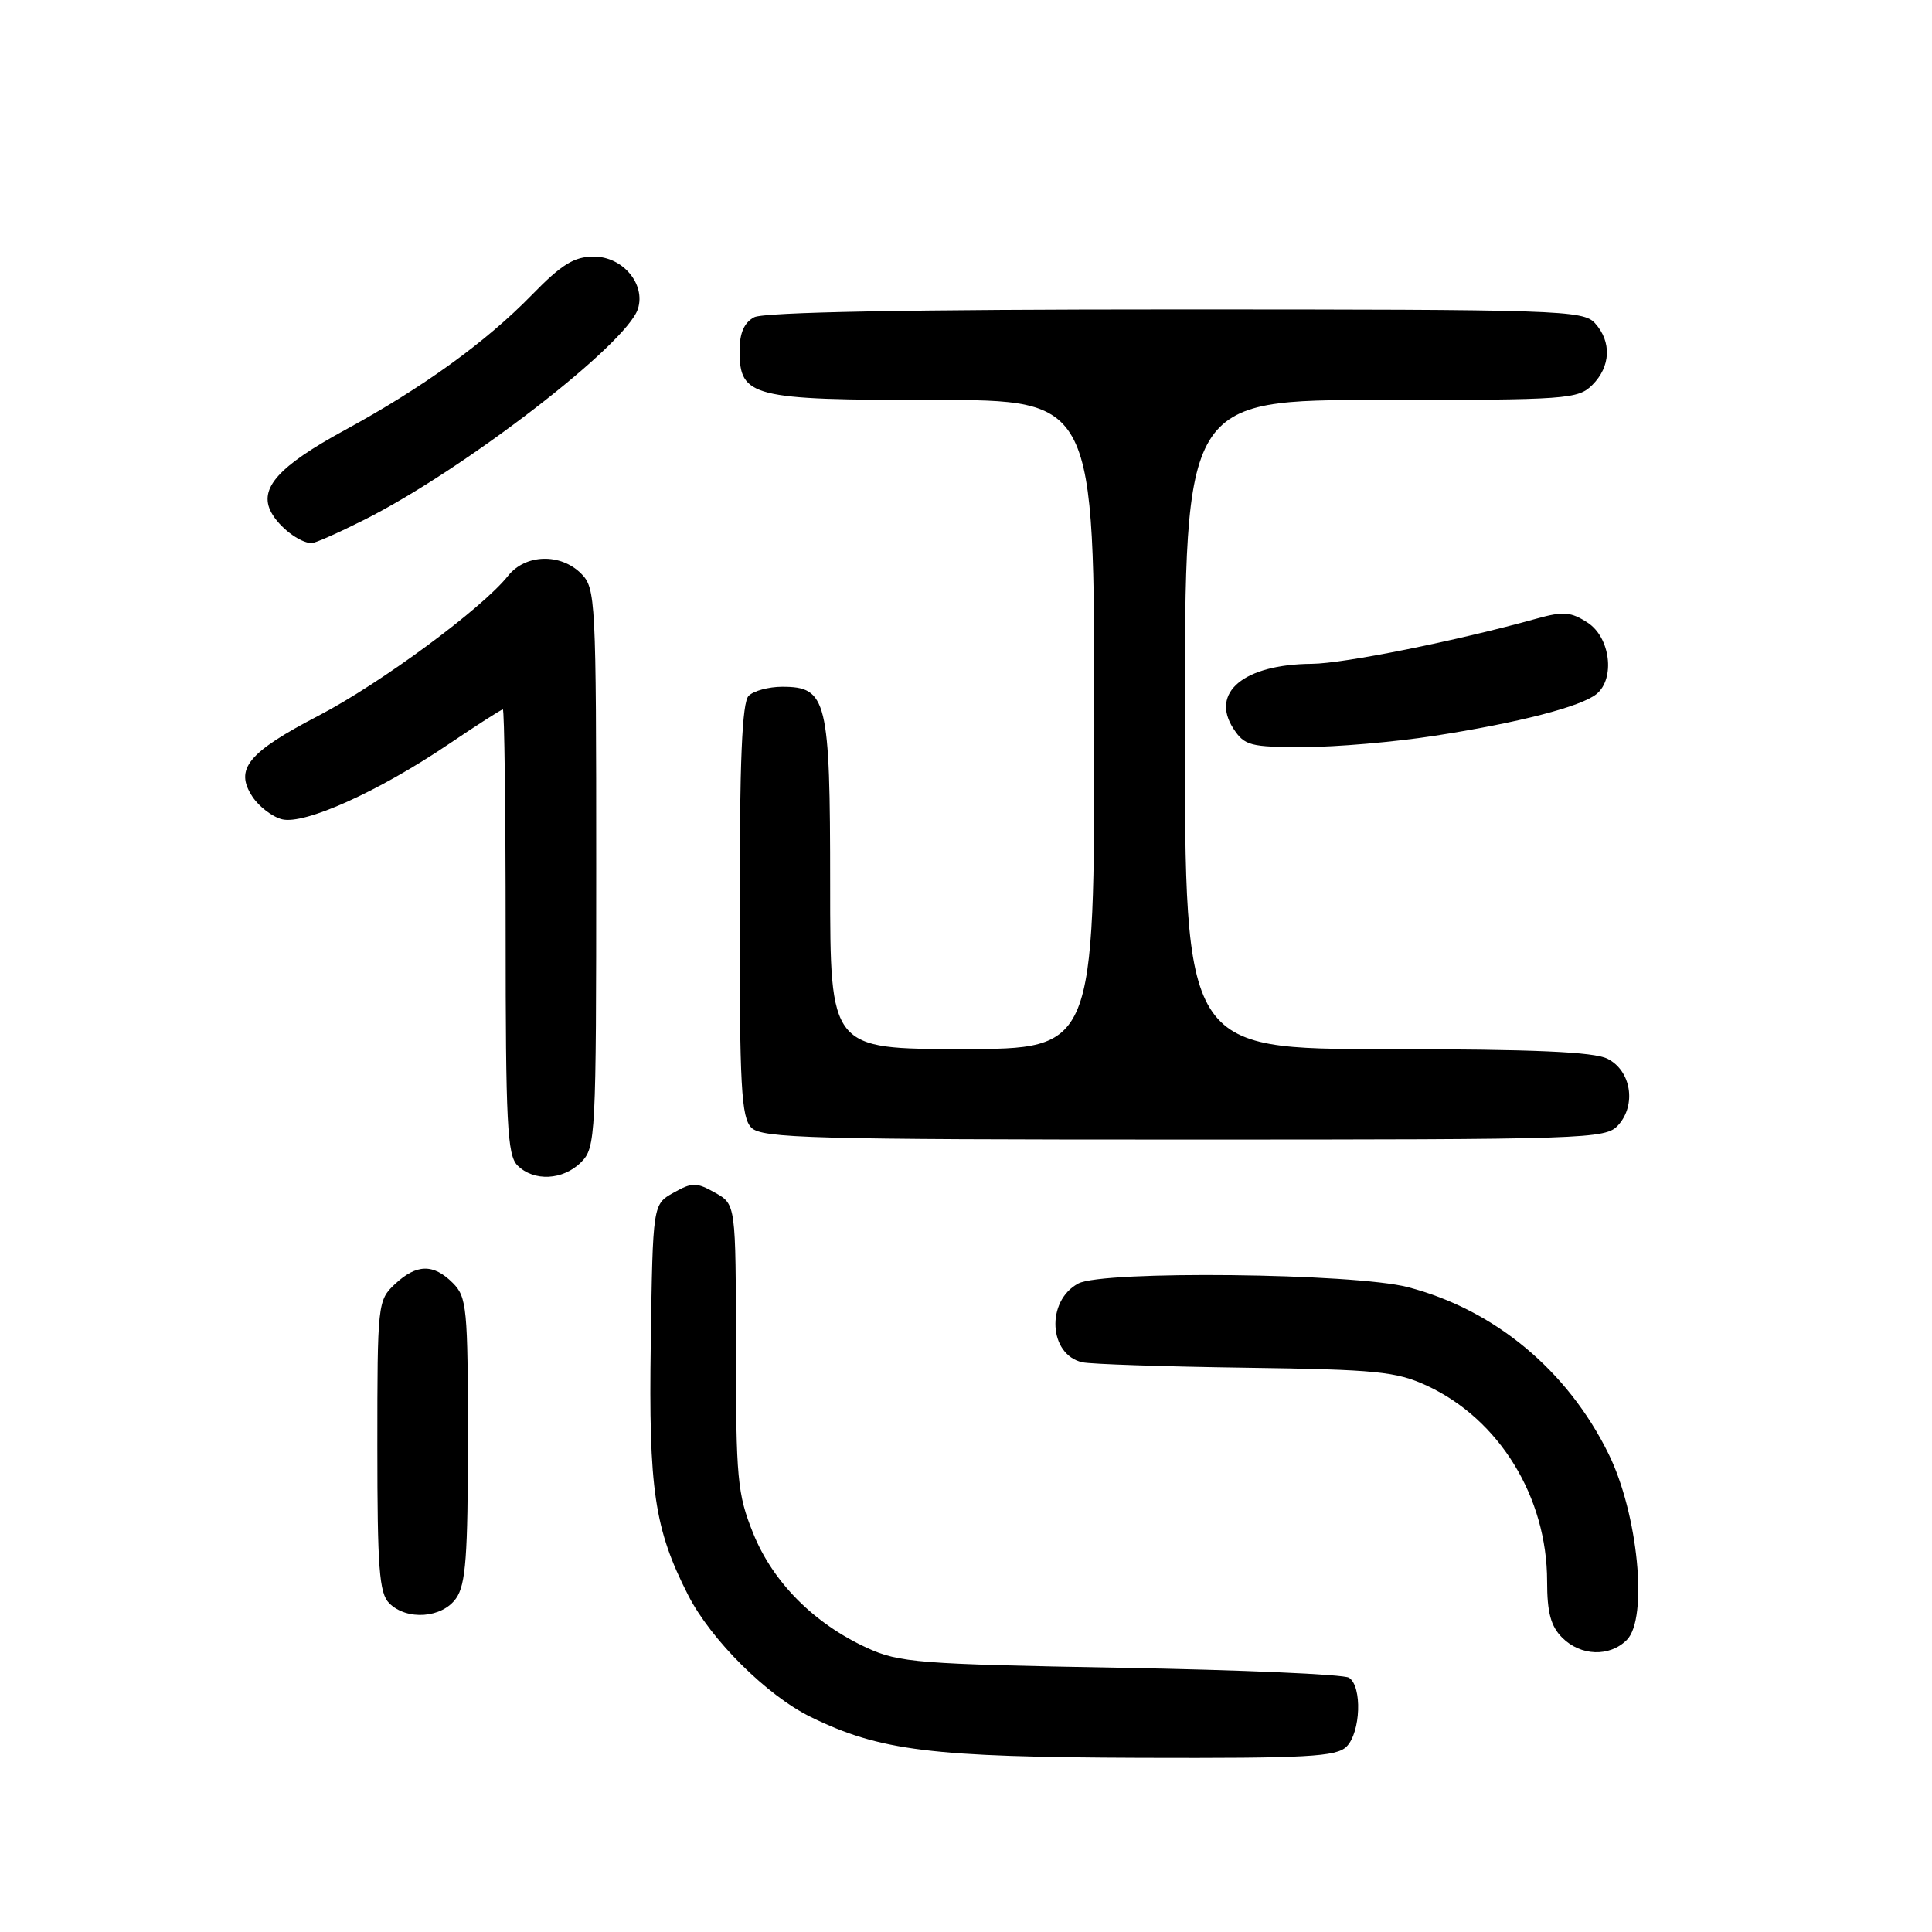 <?xml version="1.0" encoding="UTF-8" standalone="no"?>
<!DOCTYPE svg PUBLIC "-//W3C//DTD SVG 1.1//EN" "http://www.w3.org/Graphics/SVG/1.1/DTD/svg11.dtd" >
<svg xmlns="http://www.w3.org/2000/svg" xmlns:xlink="http://www.w3.org/1999/xlink" version="1.1" viewBox="0 0 256 256">
 <g >
 <path fill="currentColor"
d=" M 178.43 231.43 C 180.30 229.55 180.52 223.45 178.75 222.31 C 178.06 221.86 164.45 221.27 148.50 220.99 C 121.67 220.51 119.15 220.31 114.88 218.35 C 107.84 215.11 102.41 209.65 99.80 203.17 C 97.70 197.96 97.52 195.95 97.51 178.54 C 97.50 159.58 97.50 159.58 94.75 158.04 C 92.28 156.65 91.72 156.65 89.25 158.04 C 86.50 159.57 86.50 159.57 86.23 177.95 C 85.94 197.38 86.71 202.59 91.18 211.36 C 94.21 217.30 101.63 224.67 107.43 227.51 C 116.61 232.00 123.36 232.83 151.18 232.92 C 173.26 232.99 177.08 232.78 178.43 231.43 Z  M 215.56 217.30 C 218.41 214.45 217.05 200.57 213.14 192.64 C 207.69 181.57 198.03 173.54 186.54 170.55 C 179.41 168.70 146.13 168.33 142.88 170.07 C 138.57 172.37 138.95 179.52 143.42 180.51 C 144.56 180.76 154.28 181.08 165.00 181.23 C 182.40 181.47 184.99 181.73 189.07 183.61 C 198.66 188.05 205.00 198.36 205.00 209.54 C 205.00 213.67 205.49 215.49 207.00 217.00 C 209.45 219.45 213.28 219.58 215.56 217.30 Z  M 60.44 211.78 C 61.72 209.96 62.00 206.15 62.00 190.78 C 62.00 173.33 61.86 171.86 60.00 170.00 C 57.42 167.42 55.19 167.47 52.31 170.17 C 50.05 172.30 50.00 172.77 50.00 191.60 C 50.00 207.77 50.25 211.11 51.57 212.43 C 53.90 214.76 58.59 214.42 60.44 211.78 Z  M 77.00 154.00 C 78.93 152.07 79.00 150.67 79.00 115.00 C 79.00 79.33 78.93 77.93 77.00 76.00 C 74.27 73.27 69.61 73.41 67.32 76.30 C 63.90 80.61 50.45 90.54 42.23 94.82 C 32.85 99.70 31.05 101.90 33.44 105.55 C 34.31 106.88 36.08 108.23 37.37 108.56 C 40.35 109.30 50.11 104.91 59.38 98.65 C 63.17 96.09 66.43 94.00 66.63 94.00 C 66.83 94.00 67.00 107.24 67.00 123.43 C 67.00 148.85 67.21 153.07 68.57 154.43 C 70.74 156.59 74.60 156.40 77.00 154.00 Z  M 214.42 149.09 C 216.86 146.39 216.13 141.86 213.00 140.29 C 211.18 139.37 203.23 139.03 183.75 139.01 C 157.00 139.00 157.00 139.00 157.00 96.00 C 157.00 53.00 157.00 53.00 183.00 53.00 C 207.67 53.00 209.10 52.90 211.00 51.00 C 213.43 48.57 213.57 45.29 211.35 42.83 C 209.78 41.10 206.74 41.00 155.78 41.00 C 120.53 41.00 101.20 41.36 99.93 42.04 C 98.60 42.75 98.00 44.13 98.00 46.48 C 98.00 52.60 99.58 53.00 123.72 53.00 C 145.00 53.00 145.00 53.00 145.00 96.00 C 145.00 139.00 145.00 139.00 127.50 139.00 C 110.00 139.00 110.00 139.00 110.00 117.22 C 110.00 92.68 109.59 91.00 103.64 91.00 C 101.86 91.00 99.86 91.54 99.20 92.20 C 98.33 93.07 98.00 100.78 98.00 120.63 C 98.00 144.05 98.22 148.08 99.57 149.43 C 100.96 150.82 107.55 151.00 156.92 151.00 C 210.56 151.00 212.76 150.93 214.42 149.09 Z  M 190.00 97.51 C 201.20 95.78 209.54 93.62 211.56 91.95 C 214.04 89.90 213.37 84.47 210.39 82.52 C 208.17 81.07 207.16 80.98 203.64 81.96 C 193.02 84.92 178.06 87.93 173.82 87.96 C 164.81 88.03 160.31 91.77 163.45 96.57 C 164.91 98.80 165.69 99.00 172.77 98.99 C 177.02 98.99 184.78 98.32 190.00 97.51 Z  M 48.28 68.87 C 61.52 62.21 83.03 45.62 84.53 40.92 C 85.57 37.63 82.51 34.00 78.69 34.00 C 76.08 34.00 74.43 35.02 70.46 39.09 C 64.39 45.32 56.02 51.37 45.69 56.99 C 36.88 61.79 34.25 64.73 35.94 67.89 C 36.99 69.85 39.68 71.91 41.28 71.97 C 41.71 71.99 44.86 70.59 48.28 68.87 Z "/>
</g>
</svg>